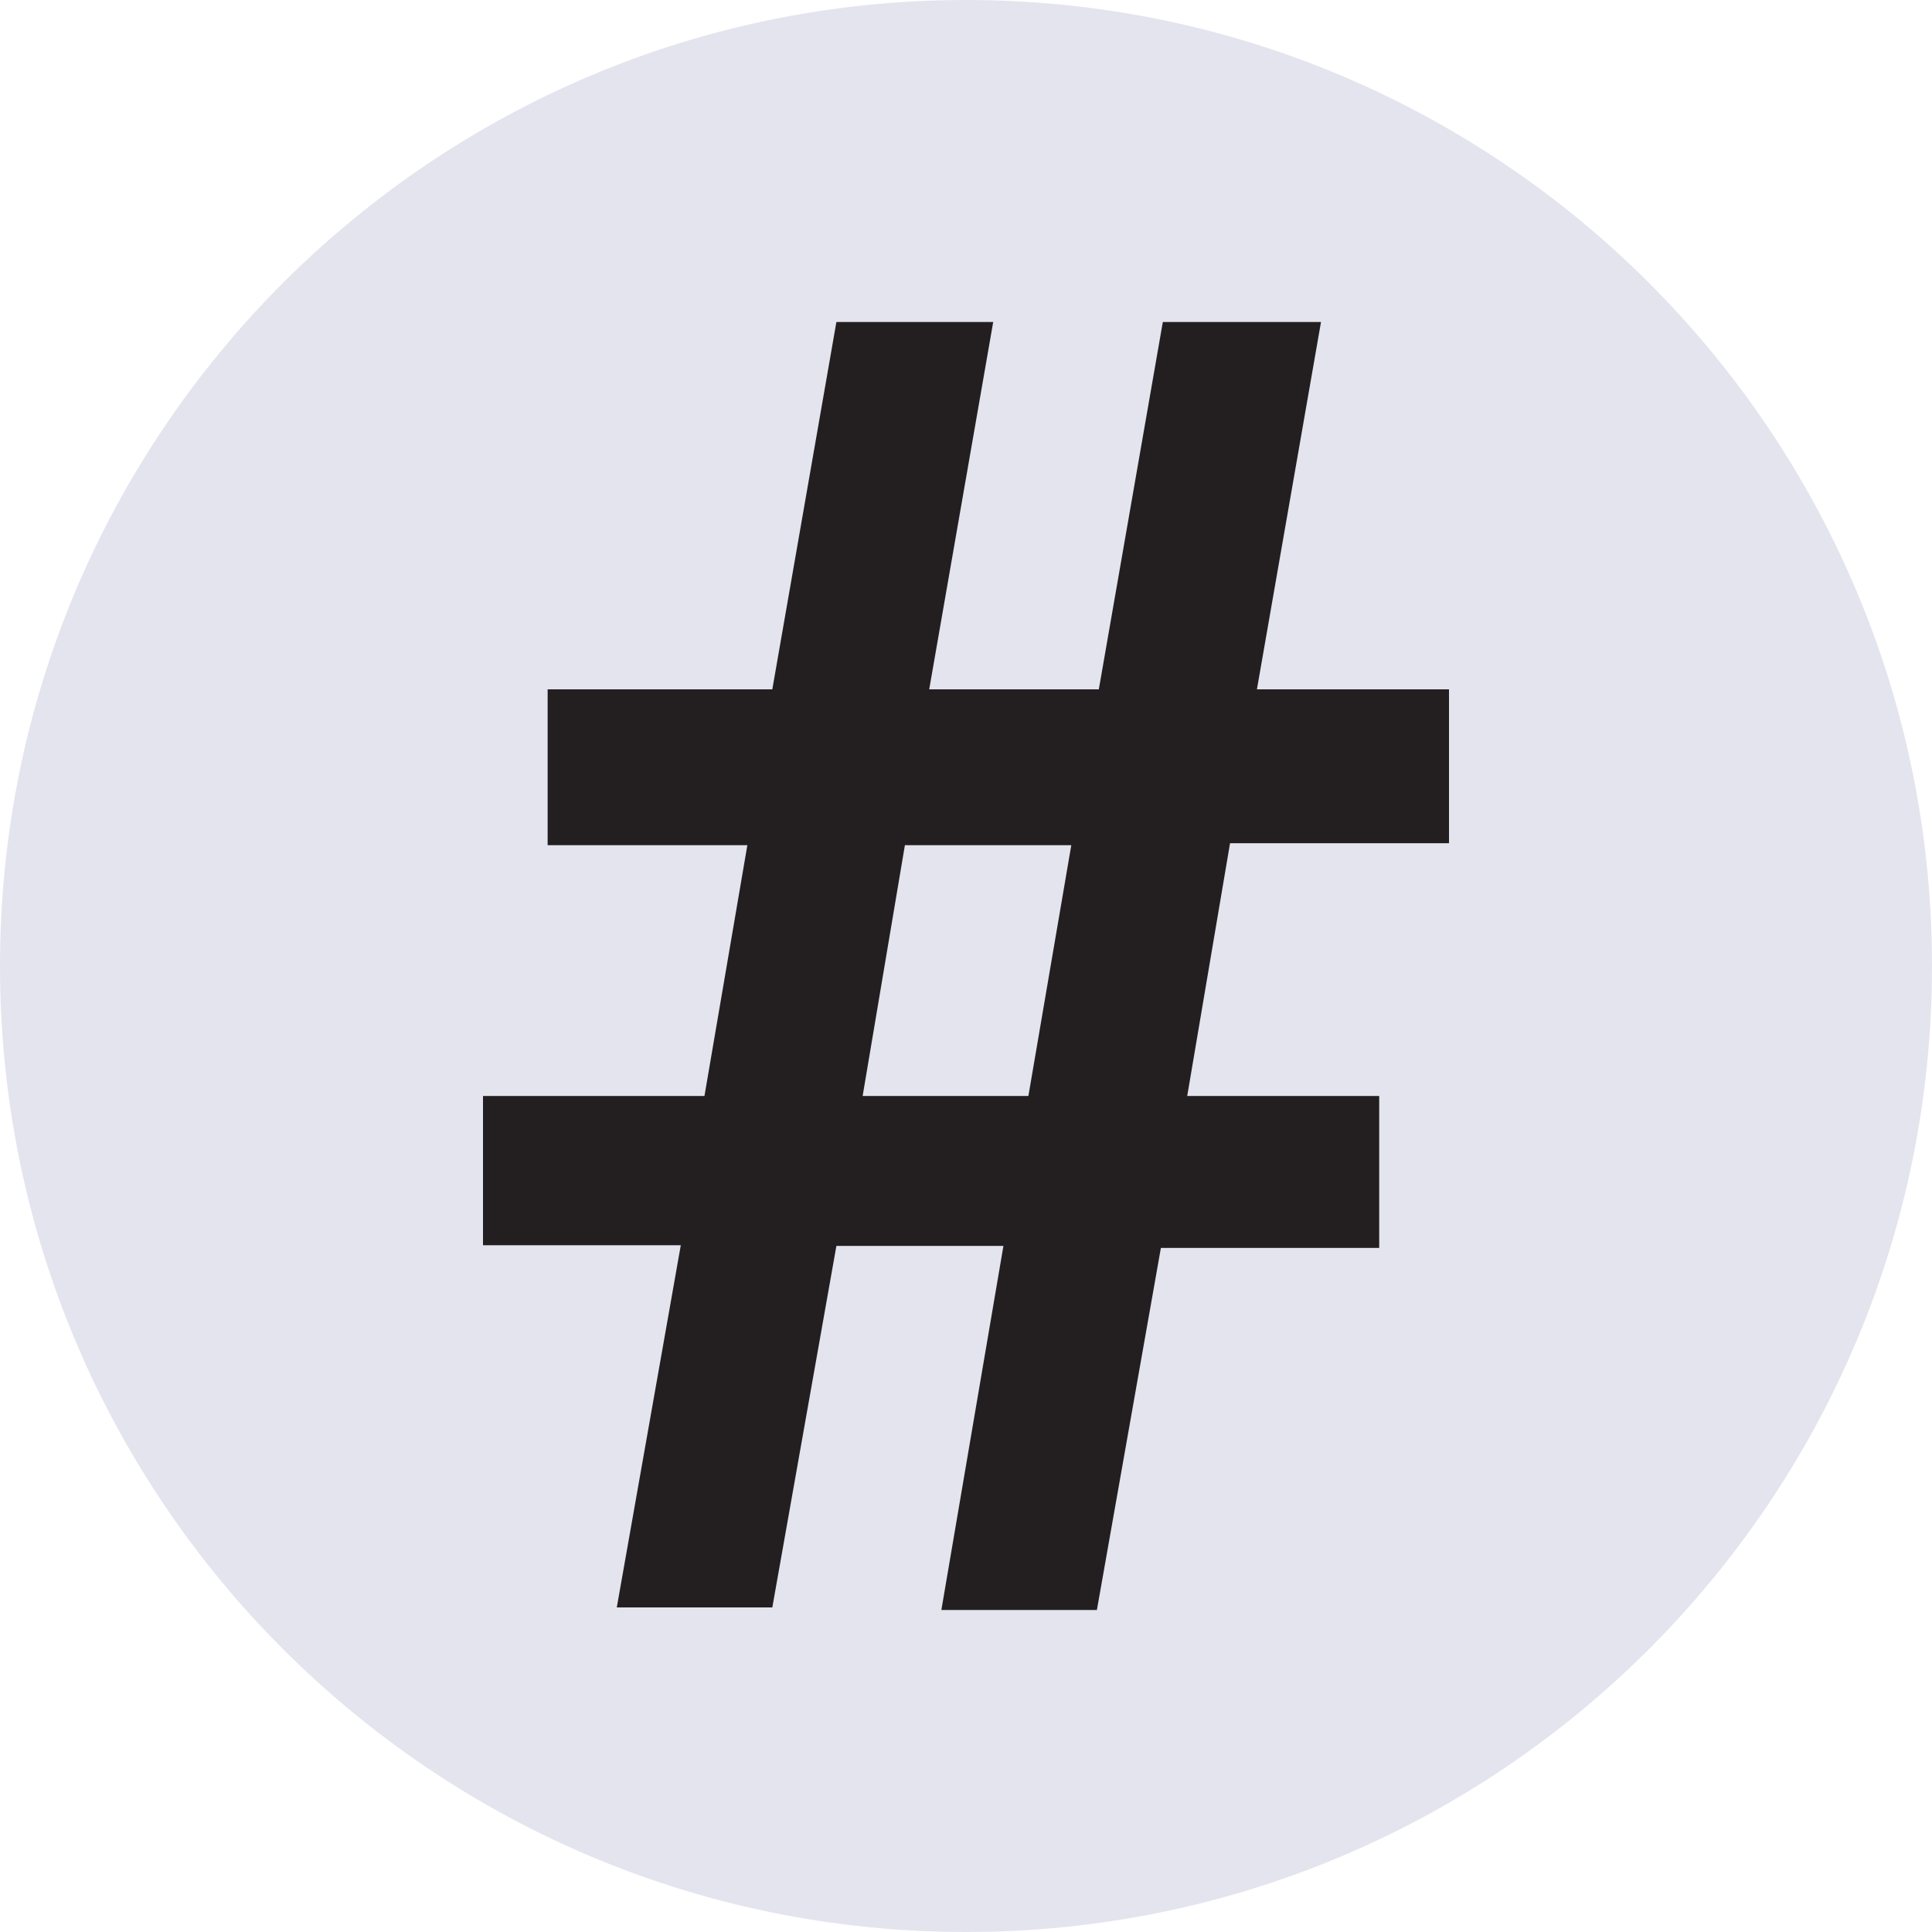 <svg width="24" height="24" viewBox="0 0 24 24" fill="none" xmlns="http://www.w3.org/2000/svg">
<g id="Group 76">
<g id="home-1">
<path id="Ellipse 2" d="M24 12C24 18.627 18.627 24 12 24C5.373 24 0 18.627 0 12C0 5.373 5.373 0 12 0C18.627 0 24 5.373 24 12Z" fill="#E3E4EE"/>
<path id="Vector" d="M12.465 15.477H10.39L9.594 19.968H7.662L8.457 15.469H6V13.615H8.751L9.284 10.499H6.803V8.563H9.594L10.39 4H12.338L11.543 8.563H13.65L14.445 4H16.41L15.614 8.563H18V10.475H15.28L14.748 13.615H17.133V15.502H14.421L13.626 20H11.694L12.465 15.477ZM10.716 13.615H12.775L13.308 10.499H11.241L10.716 13.615Z" fill="#231F20"/>
</g>
</g>
</svg>
